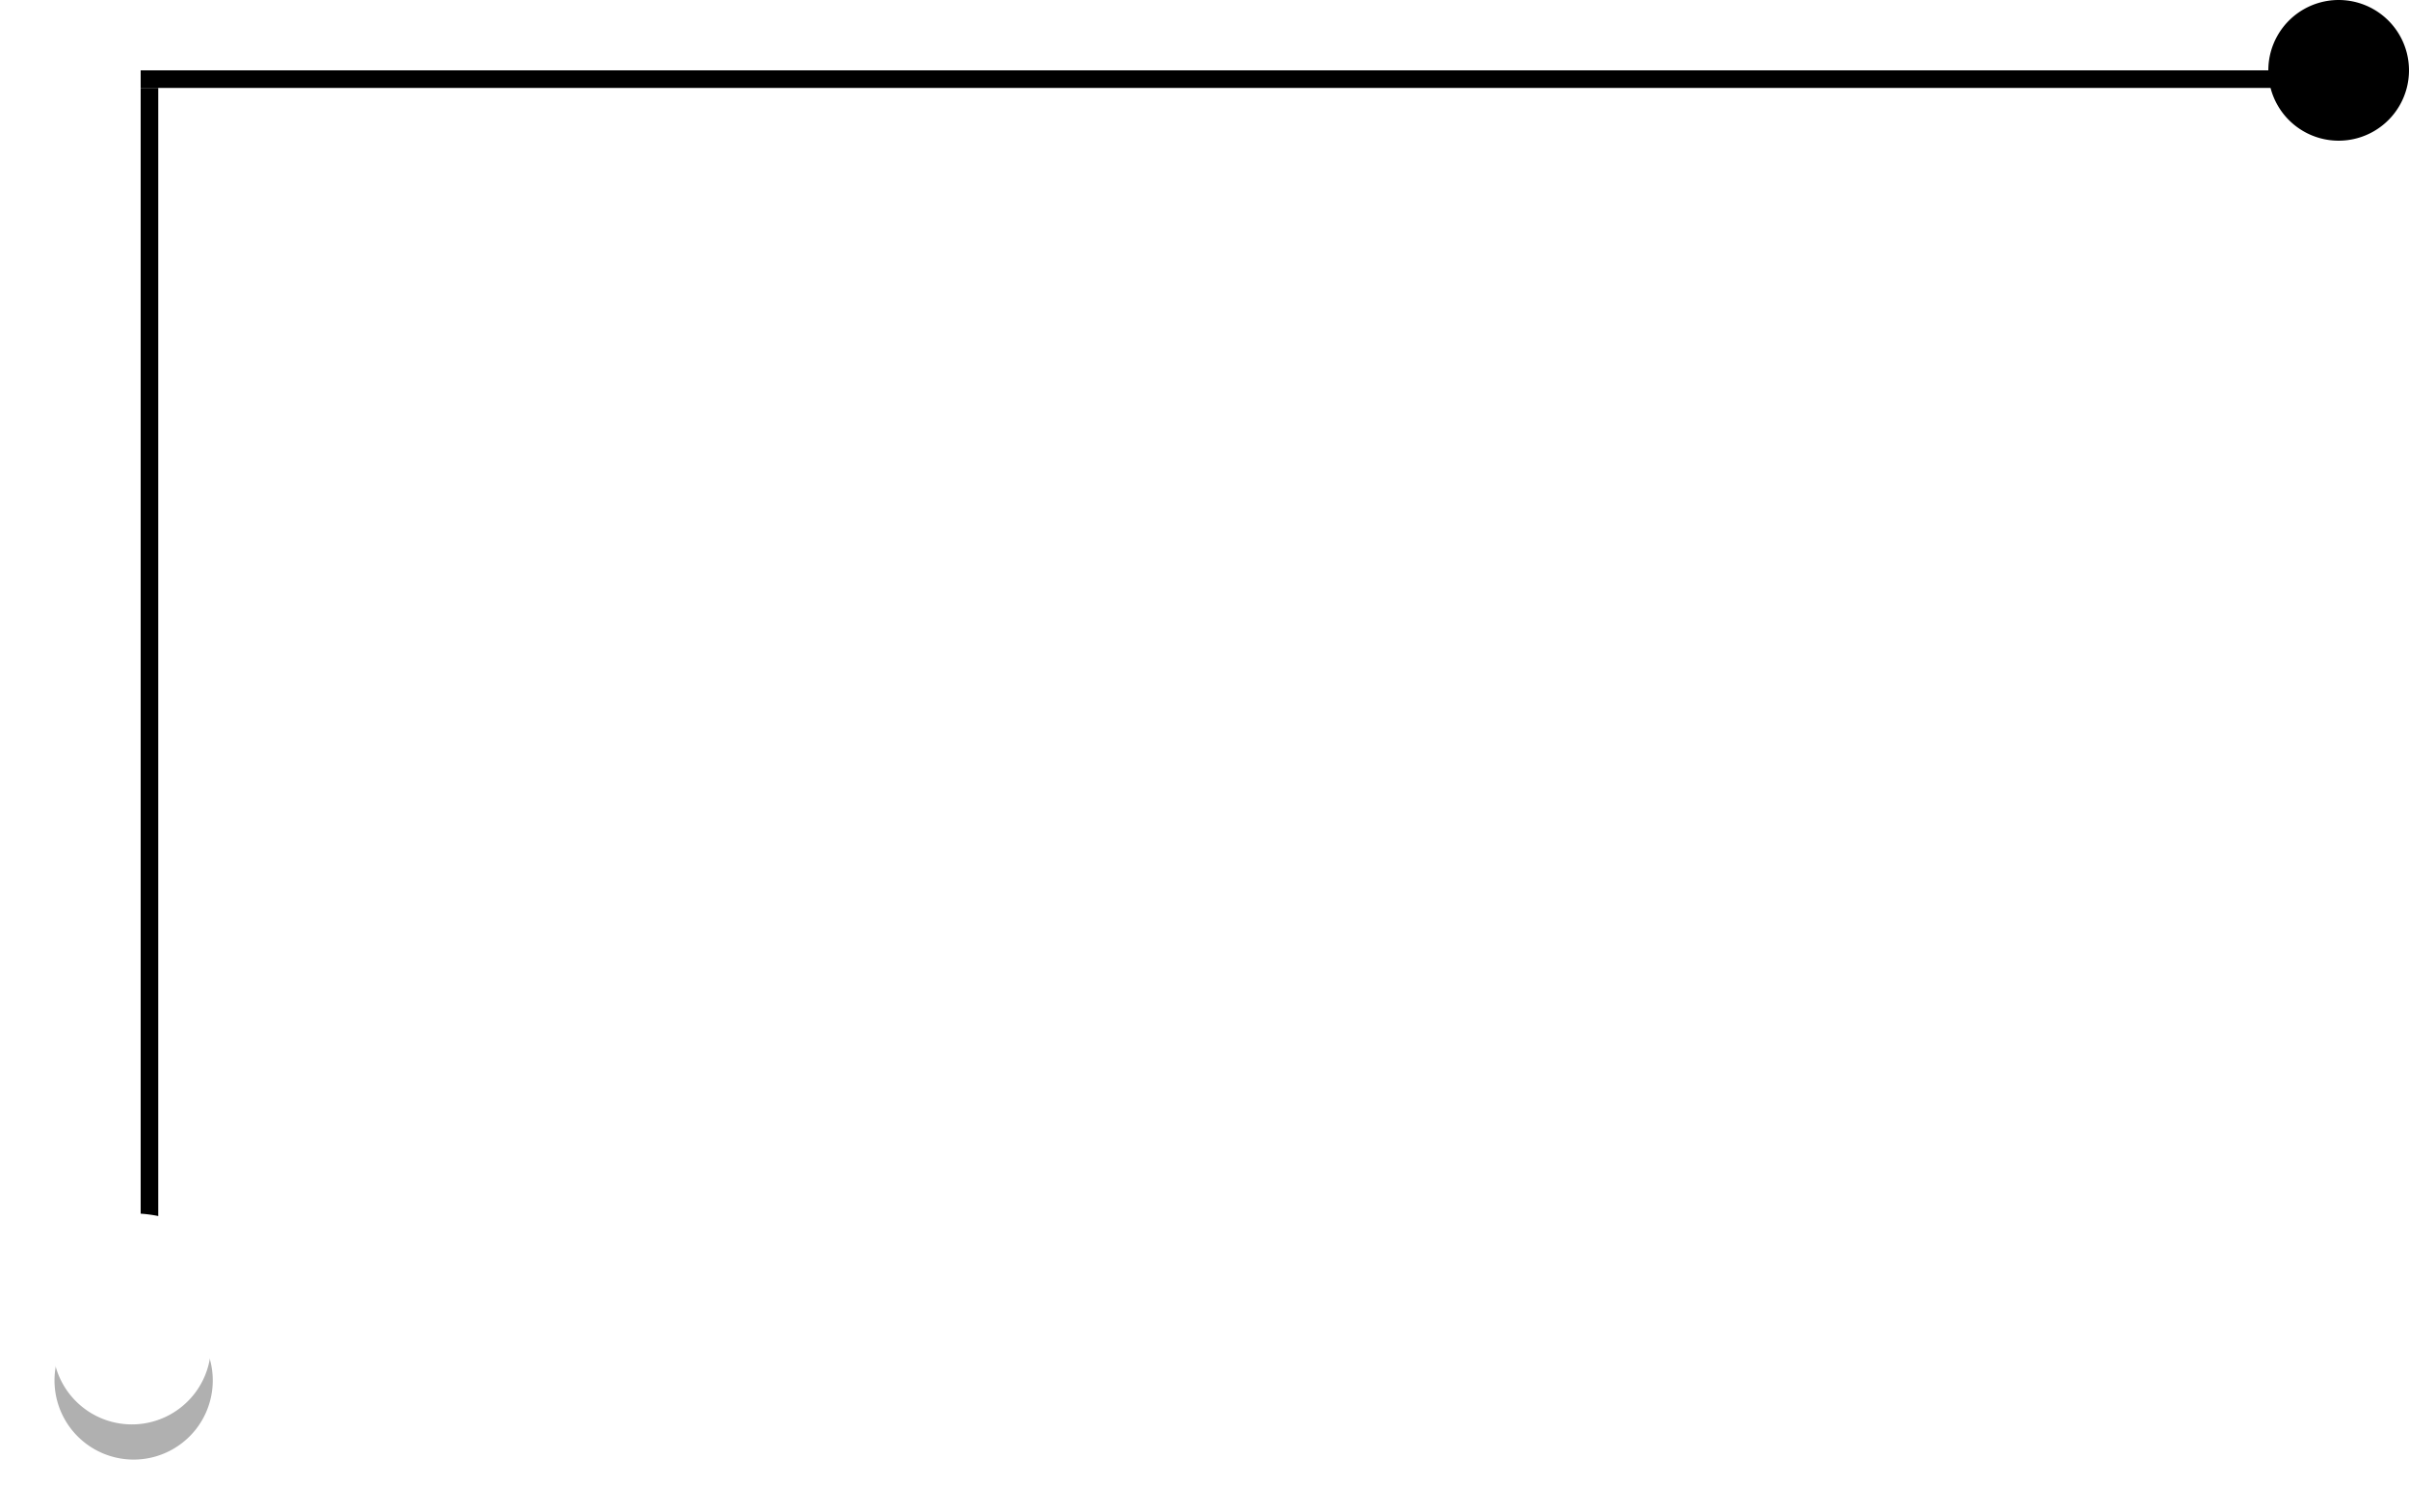 <svg xmlns="http://www.w3.org/2000/svg" xmlns:xlink="http://www.w3.org/1999/xlink" width="137" height="86" viewBox="0 0 137 86"><defs><path id="a" d="M1538.5 2867a4.5 4.5 0 1 1 0 9 4.5 4.5 0 0 1 0-9z"/><path id="b" d="M1539 2800v-1h122v1z"/><path id="c" d="M1539 2871v-71h1v71z"/><path id="d" d="M1538.5 2864a7.5 7.5 0 1 1 0 15 7.5 7.5 0 0 1 0-15z"/><path id="g" d="M1664 2795a4 4 0 1 1 0 8 4 4 0 0 1 0-8z"/><mask id="f" width="2" height="2" x="-1" y="-1"><path fill="#fff" d="M1534 2867h9v9h-9z"/><use xlink:href="#a"/></mask><filter id="e" width="37.1" height="39" x="1520" y="2853" filterUnits="userSpaceOnUse"><feOffset dx=".1" dy="2" in="SourceGraphic" result="FeOffset1410Out"/><feGaussianBlur in="FeOffset1410Out" result="FeGaussianBlur1411Out" stdDeviation="1.6 1.6"/></filter></defs><use xlink:href="#b" opacity=".18" transform="translate(-1531 -2795)"/><use xlink:href="#c" opacity=".18" transform="translate(-1531 -2795)"/><use fill="#fff" xlink:href="#d" opacity=".18" transform="translate(-1531 -2795)"/><g transform="translate(-1531 -2795)"><g filter="url(#e)"><use fill="none" stroke-opacity=".31" stroke-width="0" mask="url(&amp;quot;#f&amp;quot;)" xlink:href="#a"/><use fill-opacity=".31" xlink:href="#a"/></g><use fill="#fff" xlink:href="#a"/></g><use xlink:href="#g" transform="translate(-1531 -2795)"/></svg>
